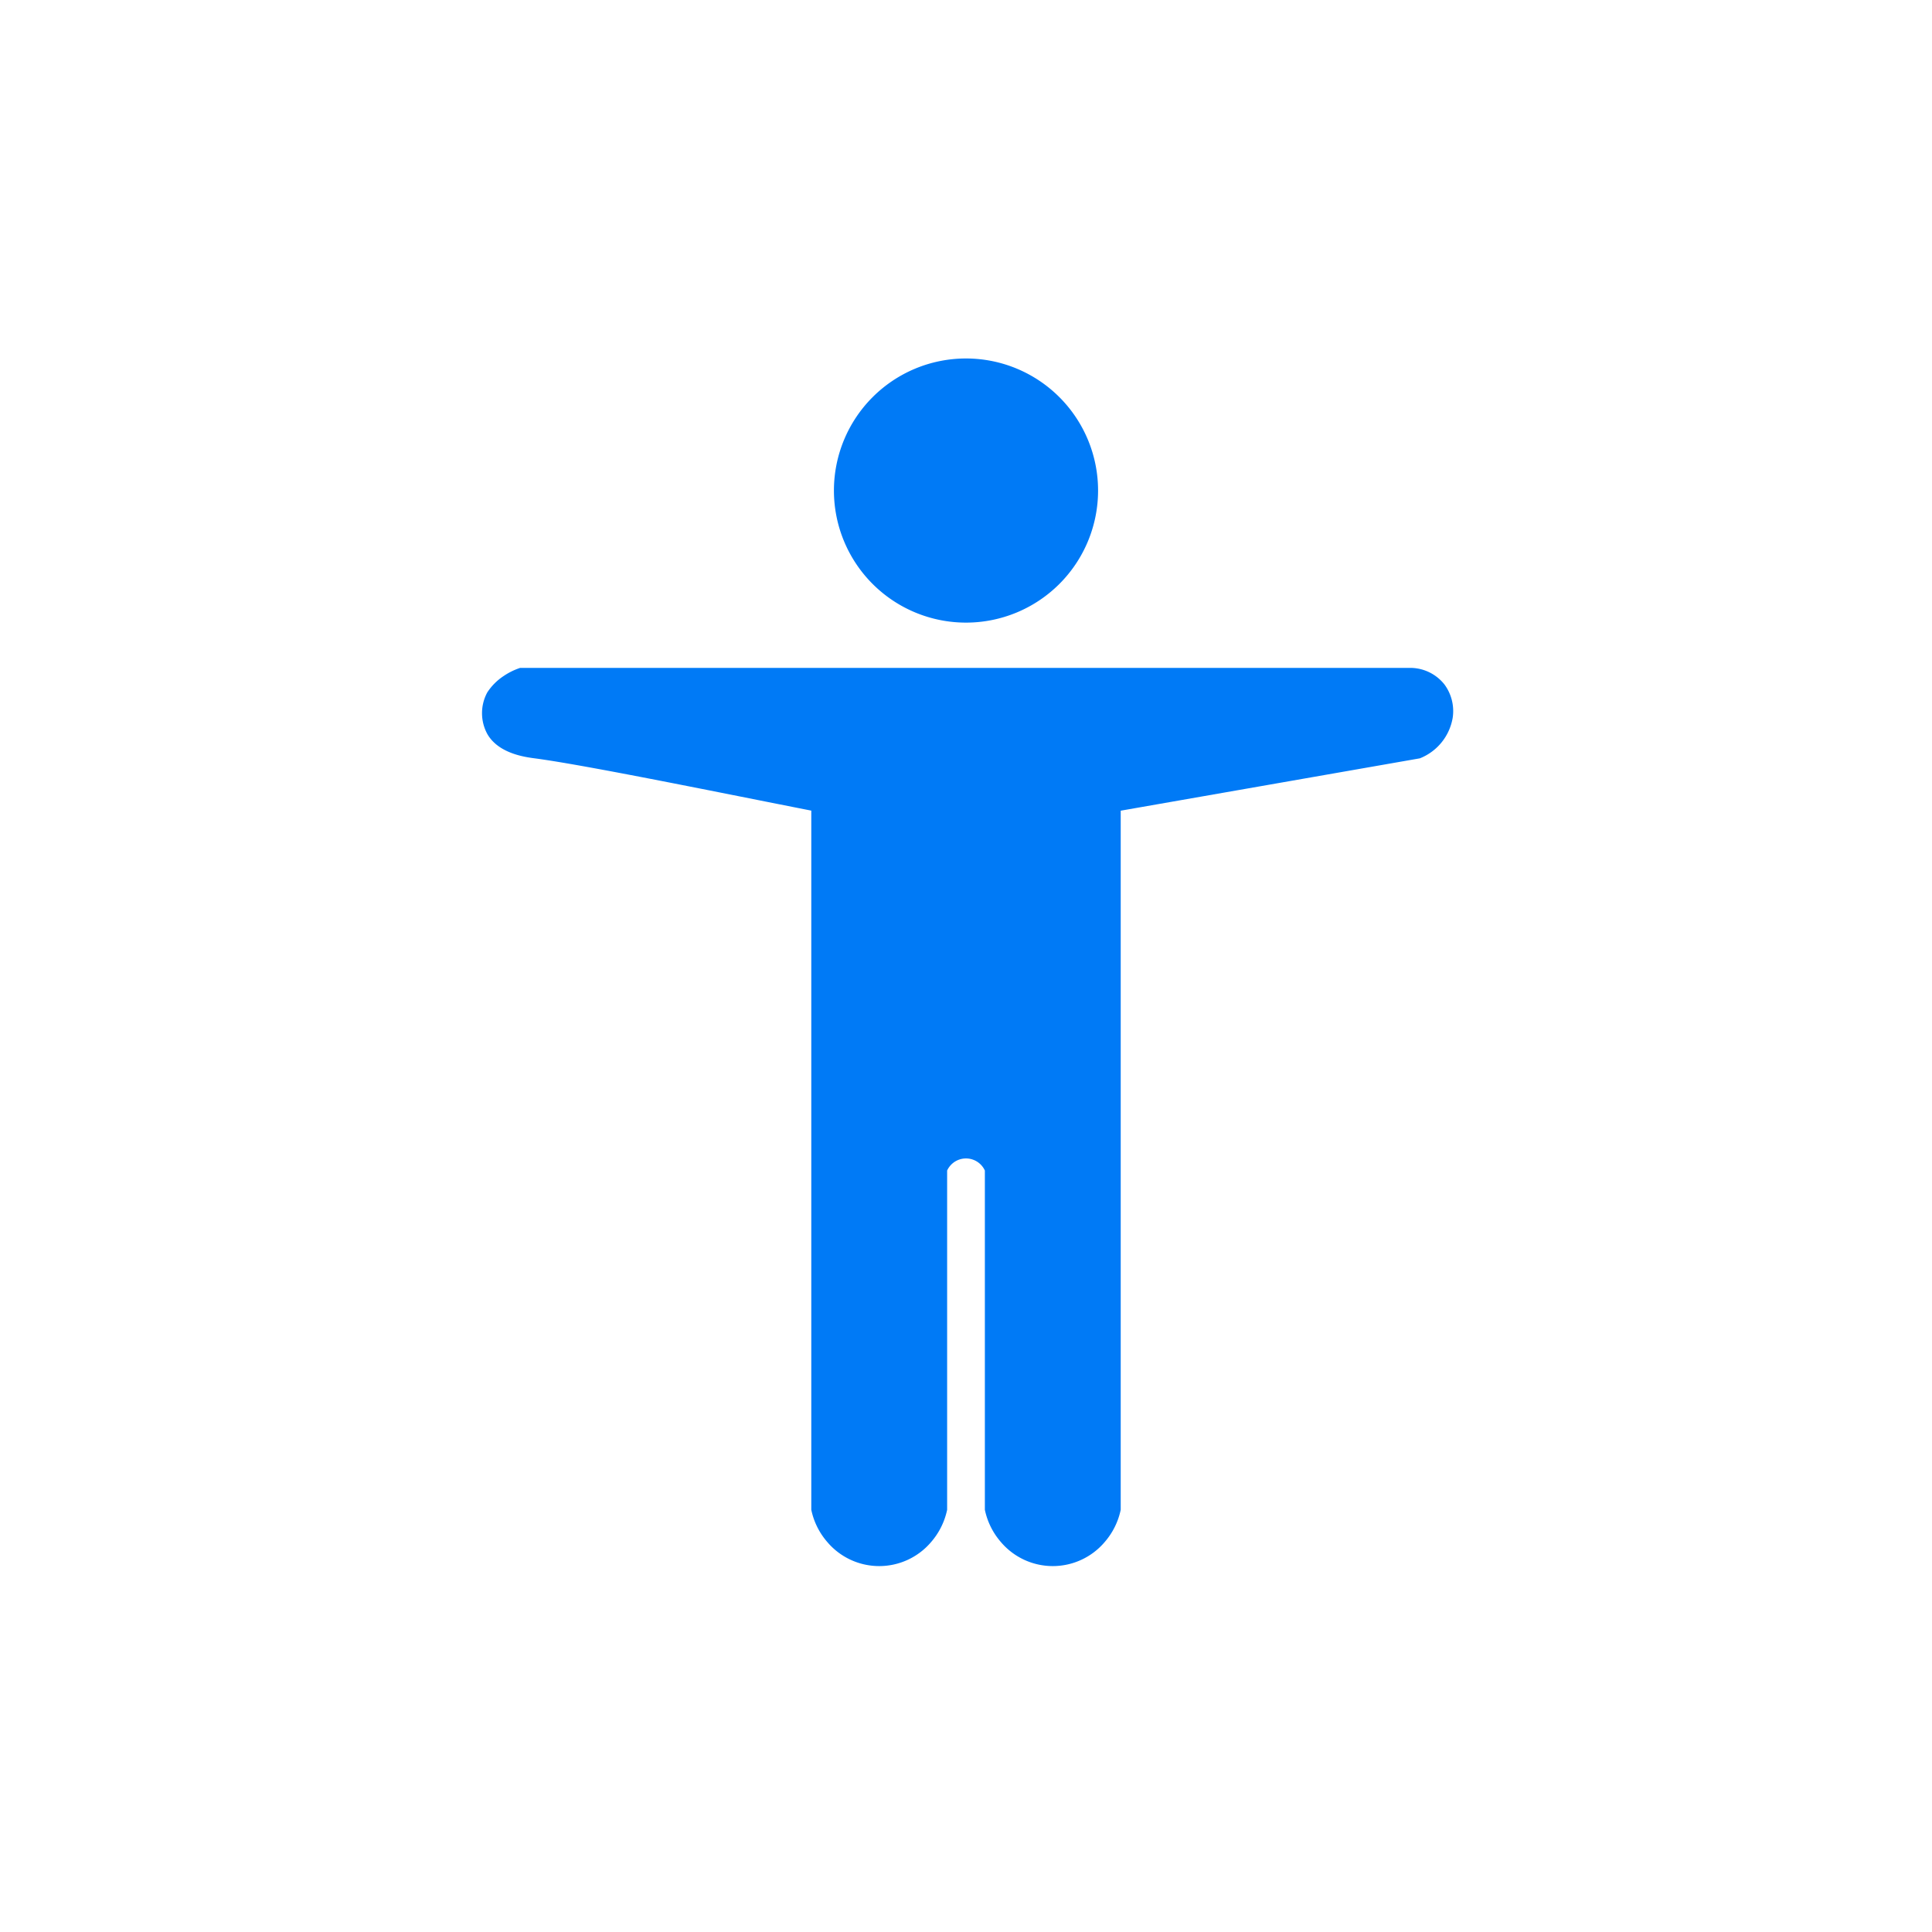 <svg xmlns="http://www.w3.org/2000/svg" width="300.006" height="300.006" viewBox="0 0 256 256">
  <defs>
    <style>
      .cls-1 {
        fill: #007af6;
        stroke: #007af6;
        stroke-width: 1px;
        fill-rule: evenodd;
      }
    </style>
  </defs>
  <path class="cls-1" d="M128,48a17,17,0,1,1-17,17A17,17,0,0,1,128,48ZM69,89H187a5.288,5.288,0,0,1,4,2,5.436,5.436,0,0,1,1,4,6.539,6.539,0,0,1-4,5l-40,7v93a8.973,8.973,0,0,1-2,4,8.515,8.515,0,0,1-13,0,8.937,8.937,0,0,1-2-4V155a3.25,3.25,0,0,0-6,0v45a8.973,8.973,0,0,1-2,4,8.515,8.515,0,0,1-13,0,8.937,8.937,0,0,1-2-4V107c-12.215-2.4-30.229-6.1-37-7-1.143-.152-4.609-0.554-6-3a5.275,5.275,0,0,1,0-5,7.065,7.065,0,0,1,2-2A8.33,8.33,0,0,1,69,89Z"/>
</svg>
